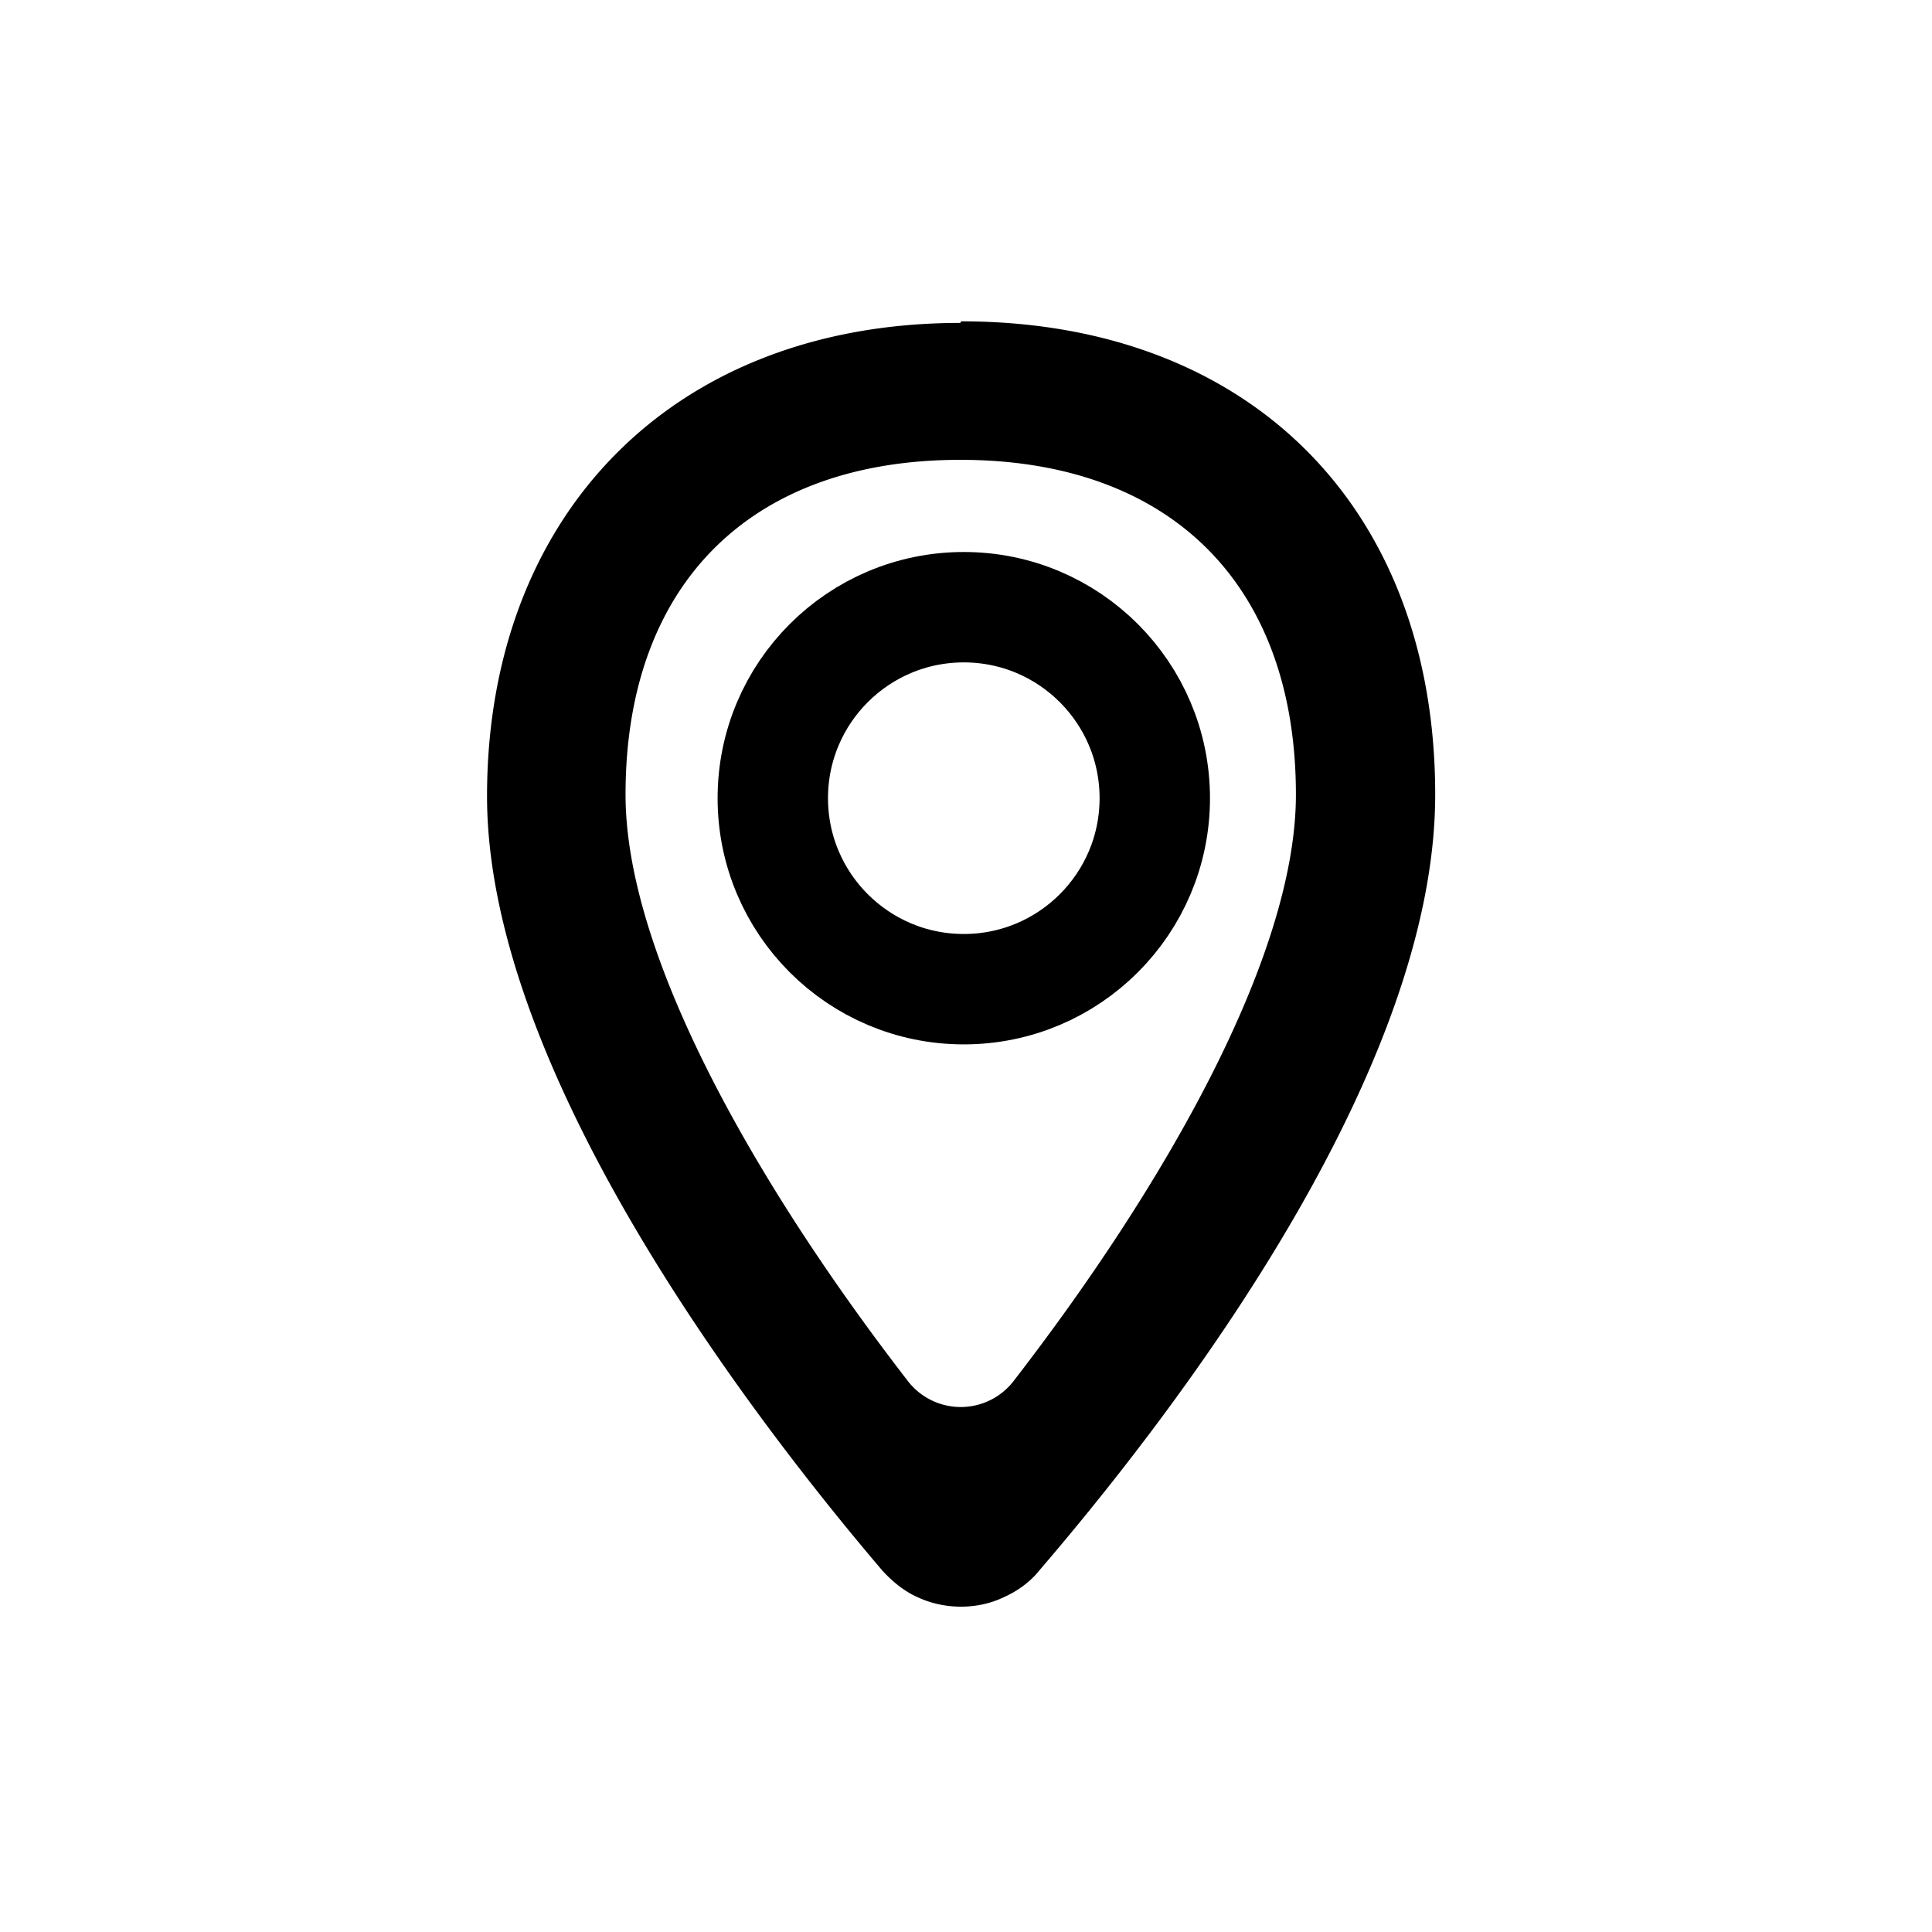 <svg xmlns="http://www.w3.org/2000/svg" viewBox="0 0 105 105" fill="none">
    <path fill="currentColor"
          d="M52.234 17.464C67.892 17.464 78 27.572 78 43.186c0 15.615-15.012 34.584-21.507 42.155-.473.602-1.162 1.118-1.936 1.462-1.42.688-3.226.688-4.689 0-.688-.3-1.333-.817-1.892-1.42-6.452-7.57-21.507-26.797-21.507-42.11 0-15.314 10.108-25.723 25.722-25.723l.043-.086ZM49.31 75.017a3.63 3.63 0 0 0 5.807 0c8.044-10.41 15.313-22.97 15.313-31.83 0-11.4-6.796-18.196-18.238-18.196s-18.195 6.797-18.195 18.195c0 8.861 7.27 21.422 15.313 31.831Z"/>
    <path stroke="currentColor" stroke-width="6"
          d="M52.38 53.76c5.733 0 10.38-4.647 10.38-10.38 0-5.733-4.647-10.38-10.38-10.38C46.647 33 42 37.647 42 43.38c0 5.733 4.647 10.38 10.38 10.38Z"/>
</svg>